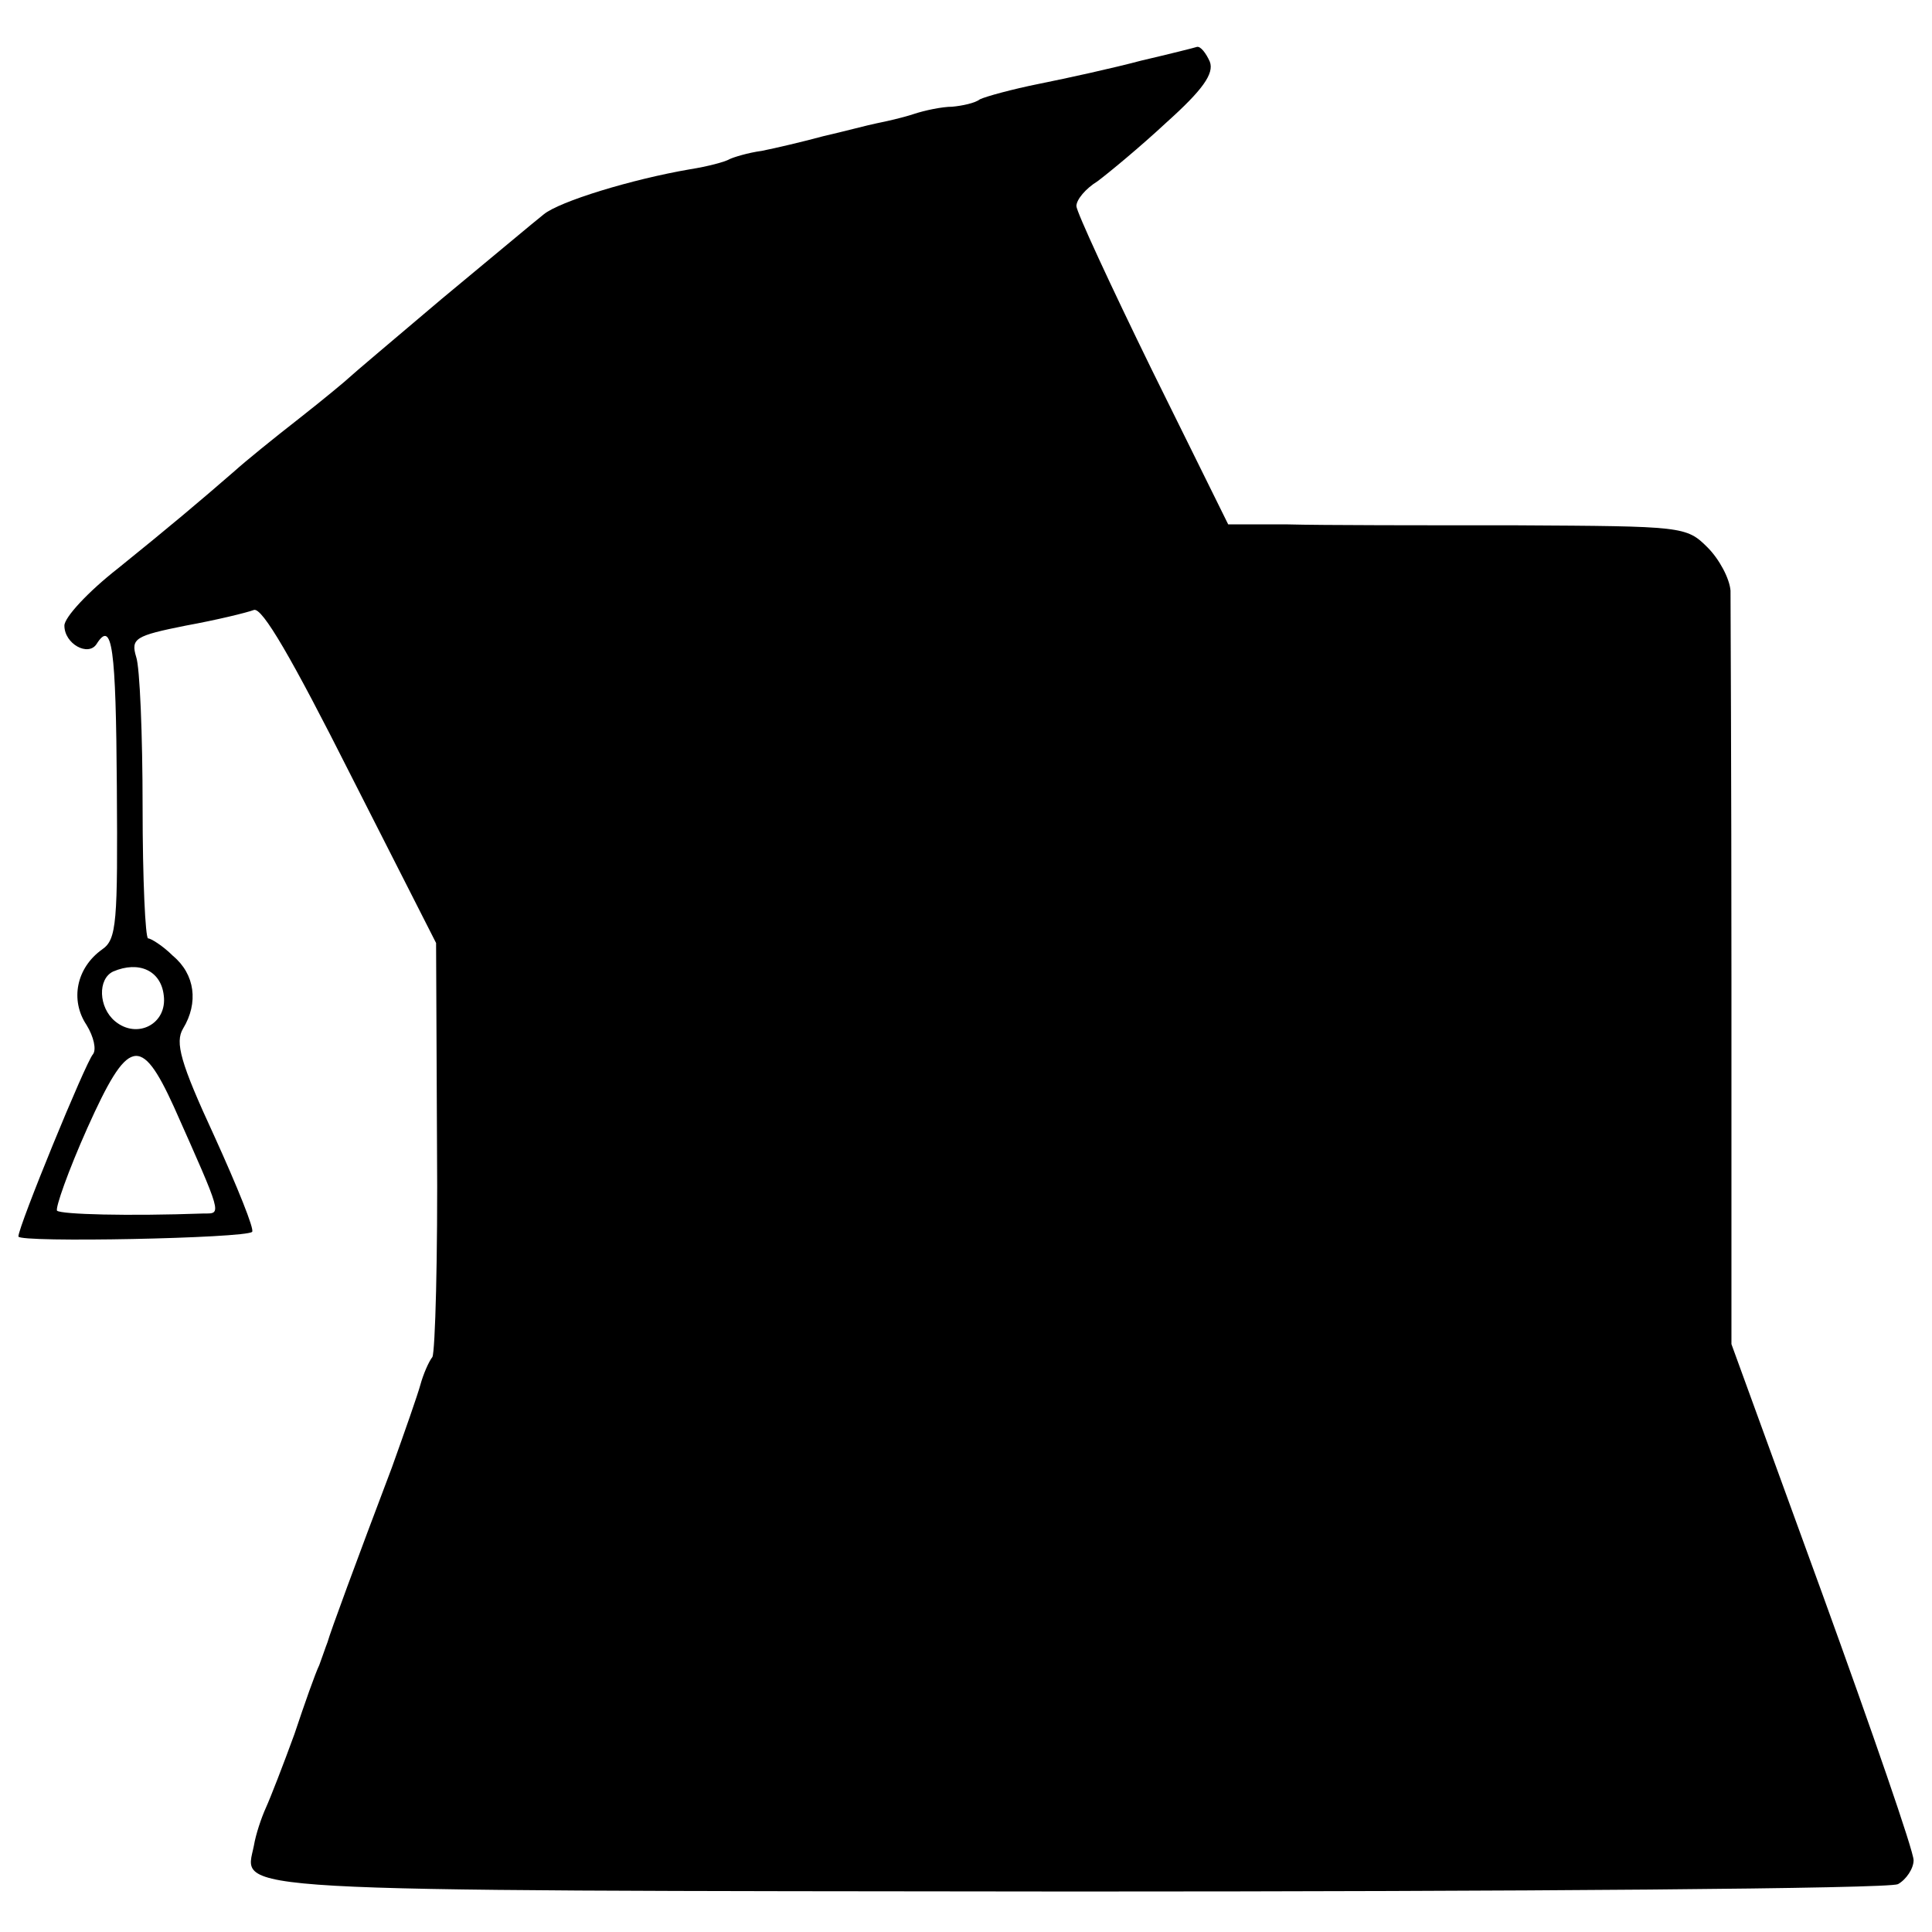 <?xml version="1.0" standalone="no"?>
<!DOCTYPE svg PUBLIC "-//W3C//DTD SVG 20010904//EN"
 "http://www.w3.org/TR/2001/REC-SVG-20010904/DTD/svg10.dtd">
<svg version="1.0" xmlns="http://www.w3.org/2000/svg"
 width="210pt" height="210pt" viewBox="0 0 210 210"
 preserveAspectRatio="xMidYMid meet">
<g transform="translate(0,210) scale(0.1,-0.1)"
fill="#000000" stroke="none">
<path d="M1240 2034 c-30 -8 -80 -19 -110 -25 -30 -6 -59 -14 -65 -17 -5 -4
-19 -7 -30 -8 -11 0 -30 -4 -42 -8 -12 -4 -30 -8 -40 -10 -10 -2 -36 -9 -58
-14 -22 -6 -52 -13 -67 -16 -15 -2 -31 -7 -35 -9 -5 -3 -24 -8 -43 -11 -64
-11 -142 -35 -159 -49 -9 -7 -59 -49 -111 -92 -52 -44 -97 -82 -100 -85 -3 -3
-27 -23 -55 -45 -27 -21 -59 -47 -70 -57 -38 -33 -70 -60 -127 -106 -32 -25
-58 -53 -58 -62 0 -20 26 -34 35 -20 17 27 21 -4 22 -155 1 -148 0 -166 -16
-177 -28 -20 -35 -55 -17 -82 8 -13 11 -27 7 -32 -8 -9 -81 -187 -81 -198 0
-7 247 -2 254 5 3 2 -16 49 -41 104 -37 80 -43 102 -34 117 17 28 13 59 -11
79 -11 11 -24 19 -27 19 -3 0 -6 64 -6 143 0 78 -3 152 -7 163 -6 20 -1 23 54
34 33 6 66 14 74 17 9 3 41 -52 105 -179 l93 -183 1 -220 c1 -121 -2 -224 -5
-230 -4 -5 -10 -19 -13 -30 -3 -11 -17 -51 -31 -90 -39 -103 -67 -179 -70
-190 -2 -5 -6 -17 -9 -25 -4 -8 -16 -42 -27 -75 -12 -33 -26 -69 -31 -80 -5
-11 -11 -29 -13 -41 -10 -51 -52 -49 891 -50 484 0 886 3 896 8 9 5 17 17 17
26 0 10 -45 140 -99 289 l-99 272 0 398 c0 219 -1 408 -1 421 -1 13 -12 34
-25 47 -23 23 -27 23 -207 24 -101 0 -213 0 -249 1 l-65 0 -83 168 c-45 92
-82 172 -82 178 0 7 10 19 23 27 12 9 46 37 75 64 39 35 52 53 47 66 -4 9 -10
17 -14 16 -3 -1 -31 -8 -61 -15z m-1062 -1016 c4 -31 -29 -48 -53 -28 -18 15
-19 46 -2 54 28 12 52 1 55 -26z m11 -121 c53 -119 52 -116 33 -116 -84 -3
-155 -1 -160 3 -2 3 12 43 33 90 44 98 58 102 94 23z"/>
</g>
</svg>
